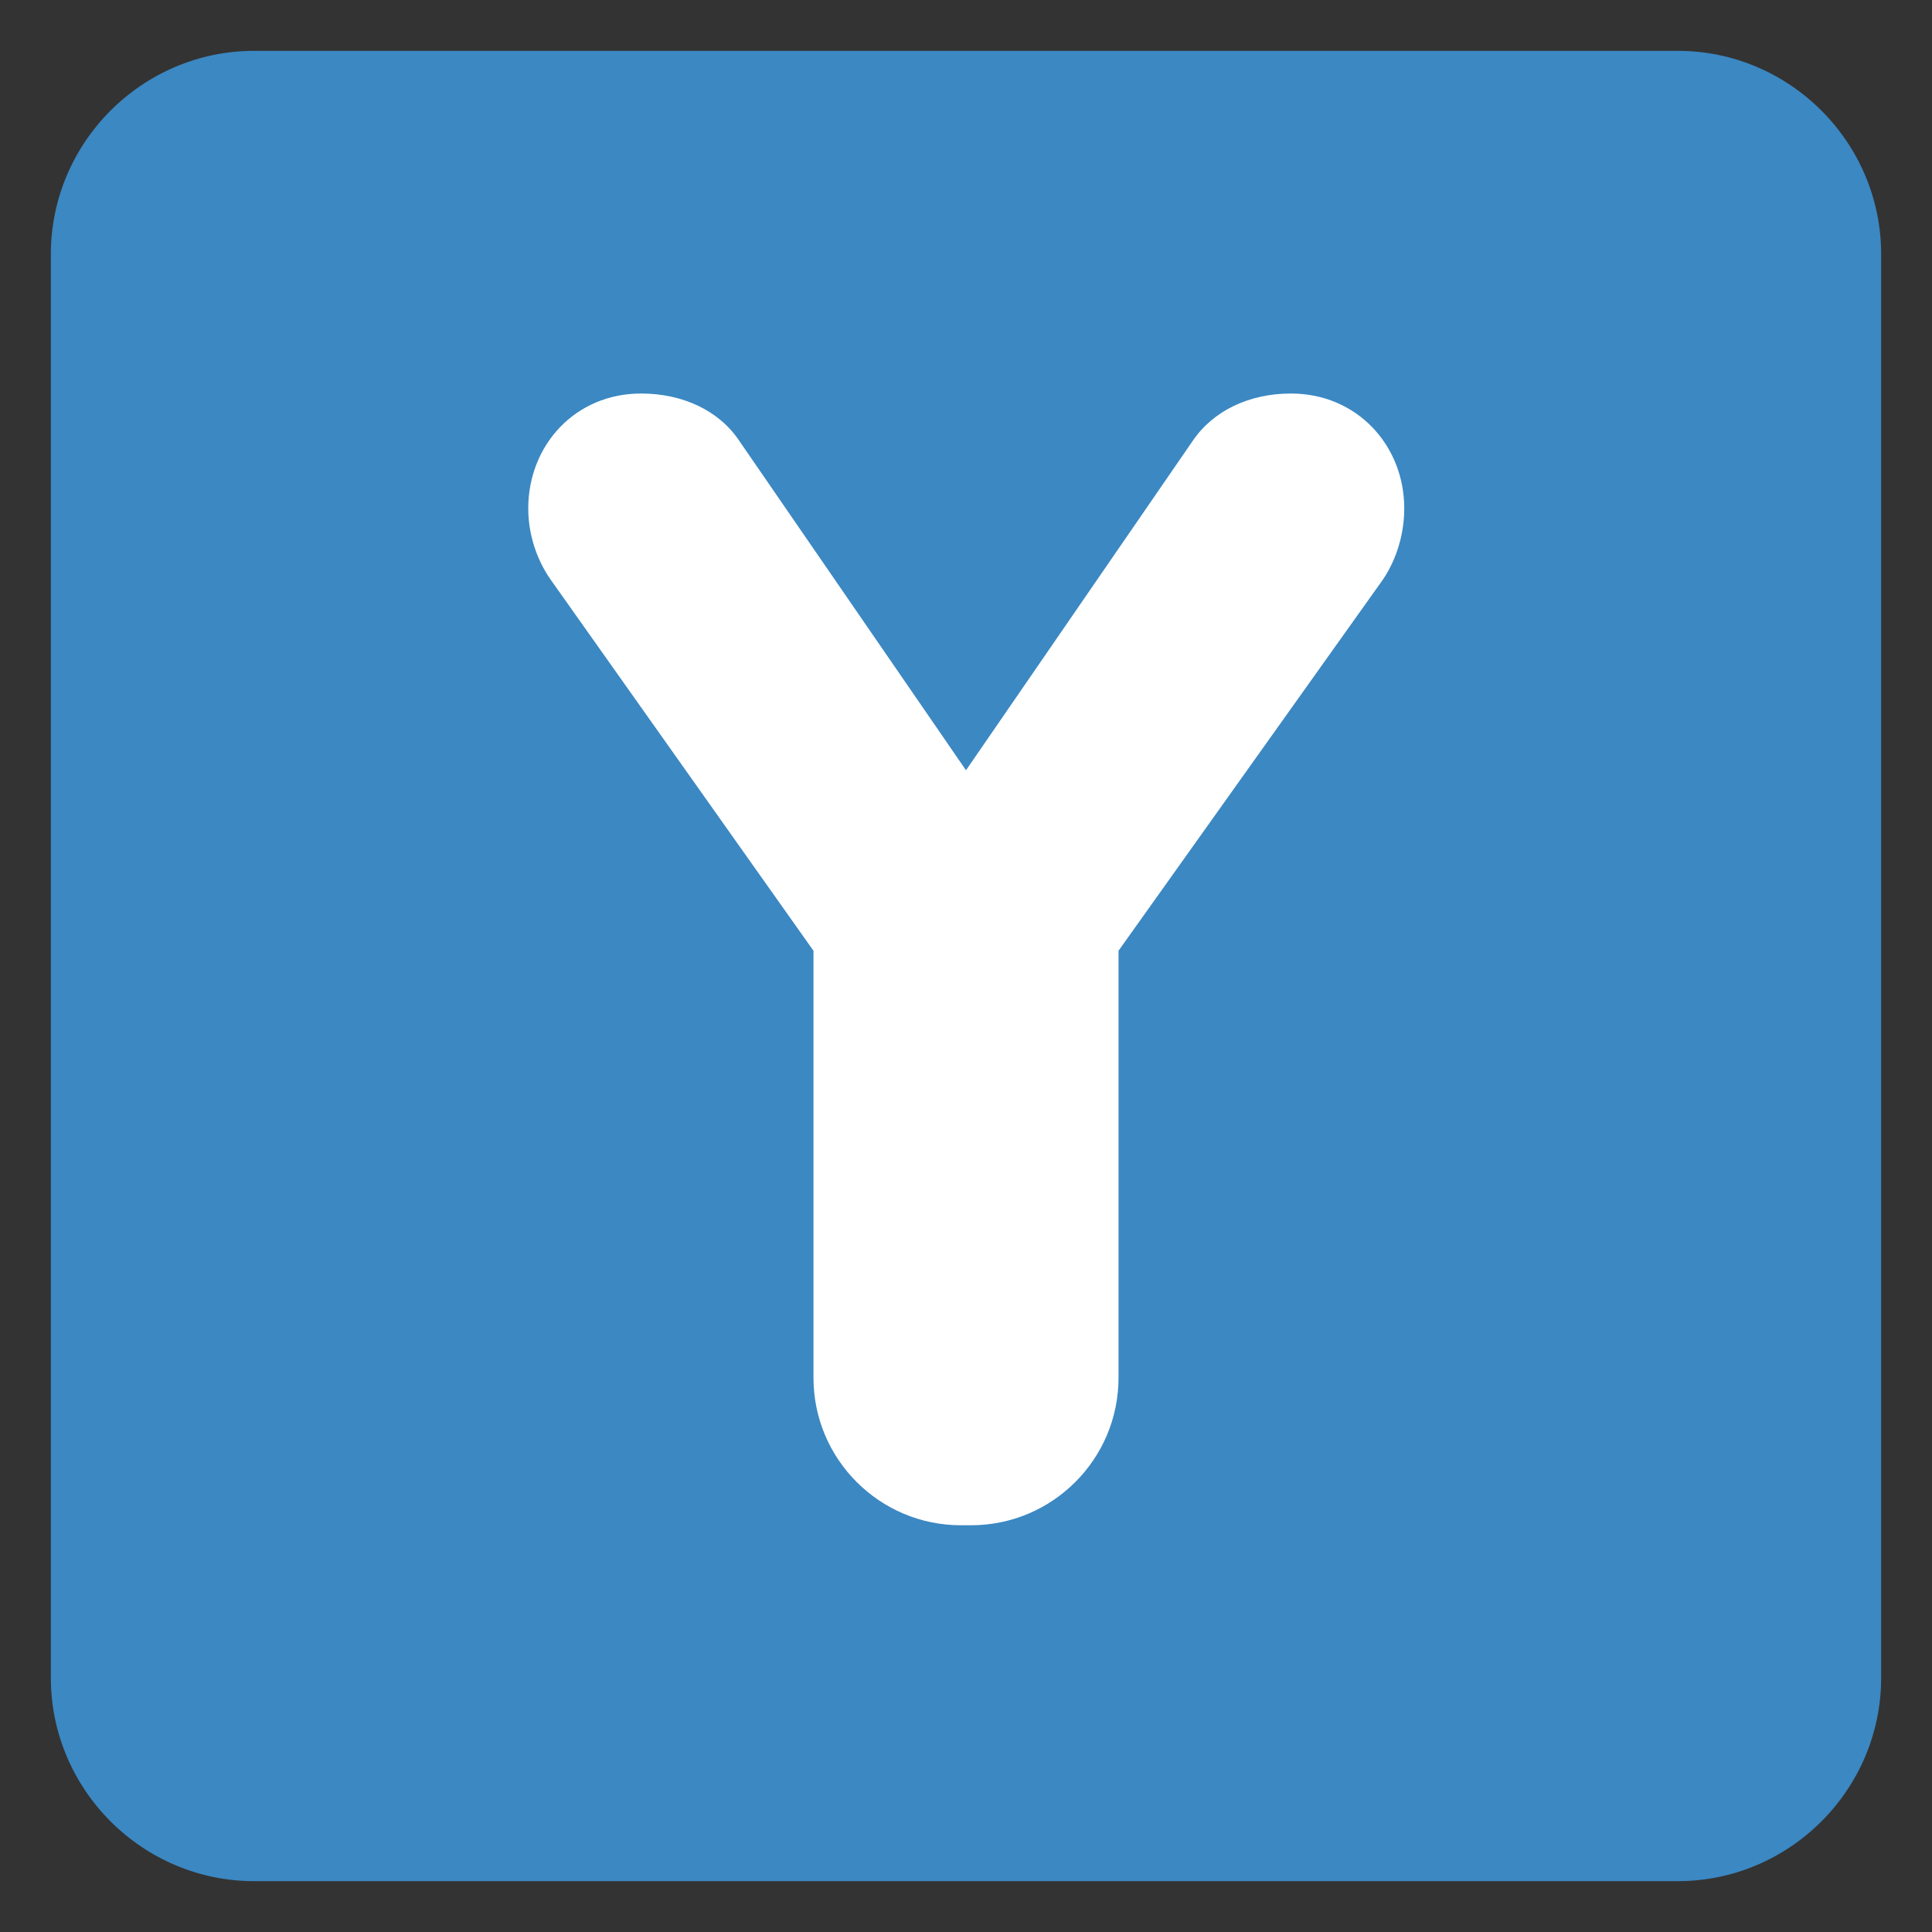 <svg xmlns="http://www.w3.org/2000/svg" viewBox="0 0 47.5 47.5" enable-background="new 0 0 47.5 47.5"><rect x="0" y="0" width="47.5" height="47.5" fill="#333333" stroke="none"/><defs><clipPath id="a"><path d="M0 38h38V0H0v38z"/></clipPath></defs><g><g><g clip-path="url(#a)" transform="matrix(1.25 0 0 -1.25 0 47.5)"><g><path fill="#3b88c3" d="M37 5c0-2.2-1.8-4-4-4H5C2.8 1 1 2.8 1 5v28c0 2.2 1.8 4 4 4h28c2.2 0 4-1.8 4-4V5z"/></g><g><path fill="#fff" d="M27.62 28c0 1.24-.93 2.26-2.23 2.26-.82 0-1.53-.34-1.93-.93L19 22.85l-4.46 6.48c-.4.6-1.12.93-1.93.93-1.3 0-2.22-1.02-2.22-2.26 0-.5.16-1 .44-1.4L16 19.3v-8.4C16 9.3 17.3 8 18.9 8h.2c1.6 0 2.9 1.3 2.9 2.9v8.4l5.2 7.3c.27.4.42.9.42 1.4"/></g></g></g></g></svg>